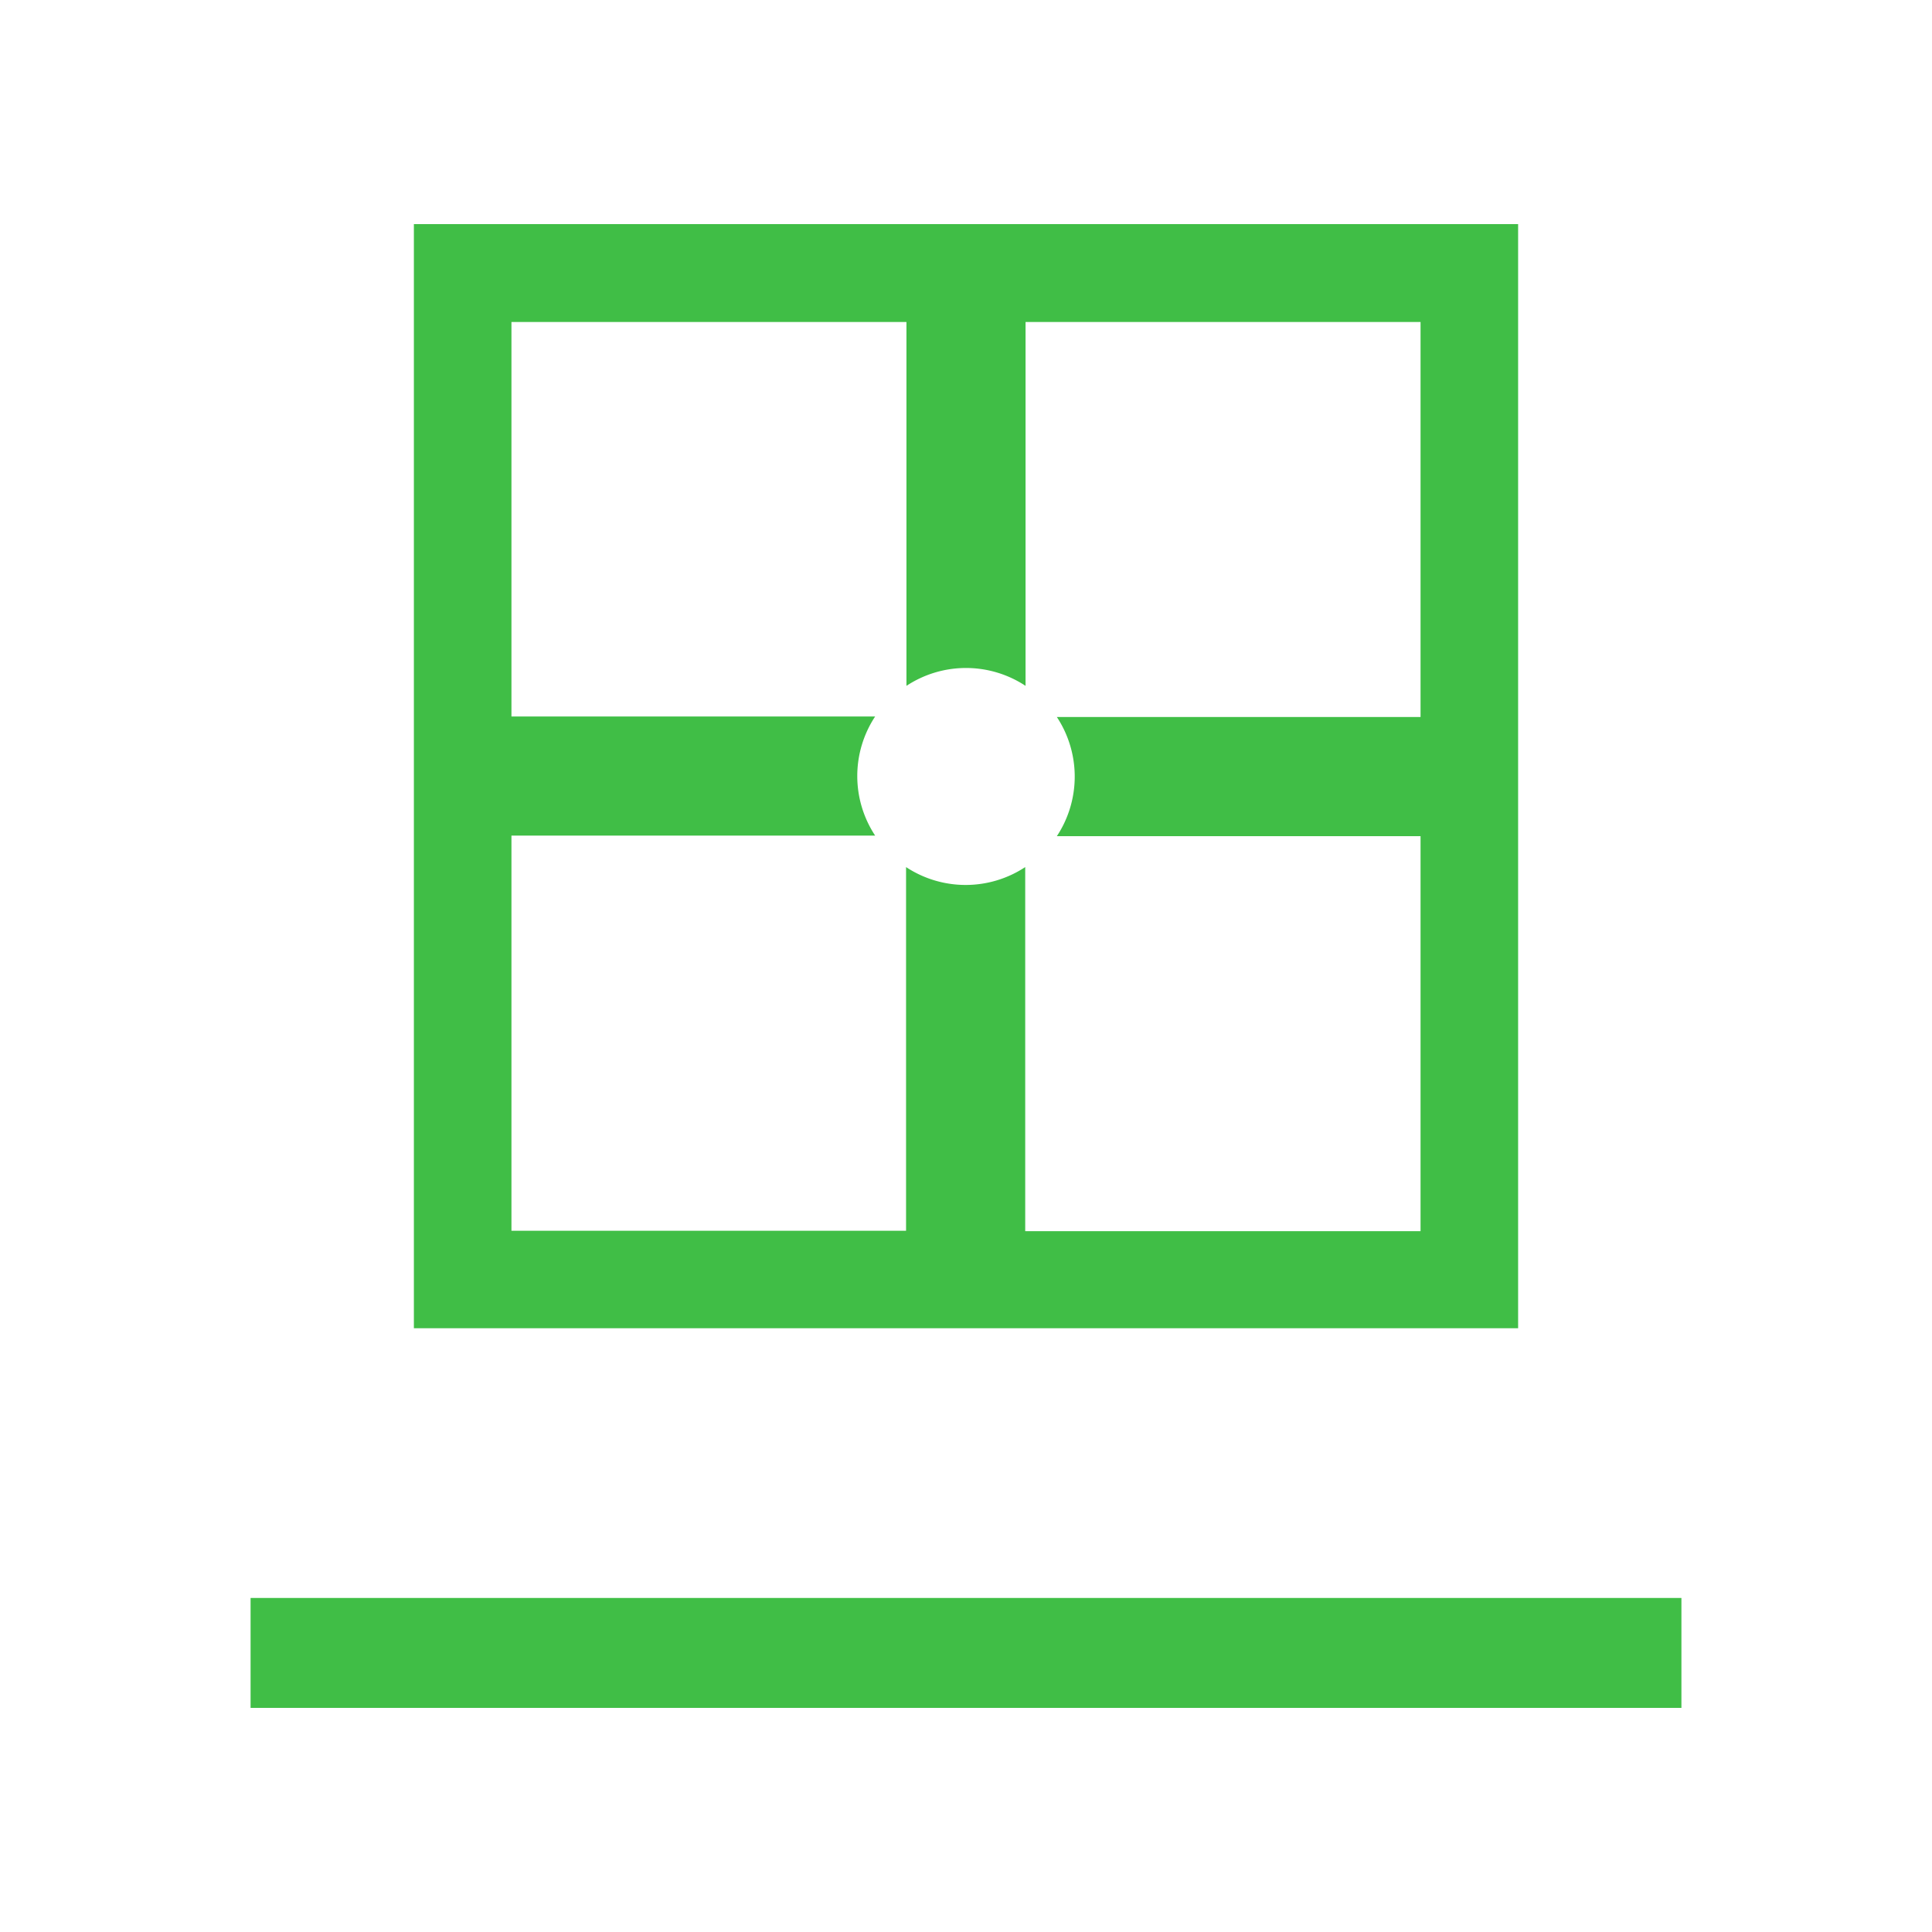 <svg xmlns="http://www.w3.org/2000/svg" x="0" y="0" height="20px" width="20px" viewBox="0 0 400 400">
<path fill="#40be46" d="M348.12,353.6H51.88V330.84H348.12Z"></path>
<path fill="#40be46" fill-rule="evenodd" d="M212.26,254.82v-75.3a22.41,22.41,0,0,1-24.67,0v75.3h-81.7V173h75.3a22.39,22.39,0,0,1,0-24.66h-75.3V66.67h81.78V142a22.39,22.39,0,0,1,24.66,0V66.67h81.78v81.78h-75.3a22.41,22.41,0,0,1,0,24.67h75.3V254.9H212.26ZM85.69,46.4V275H314.31V46.4Z"></path>
</svg>